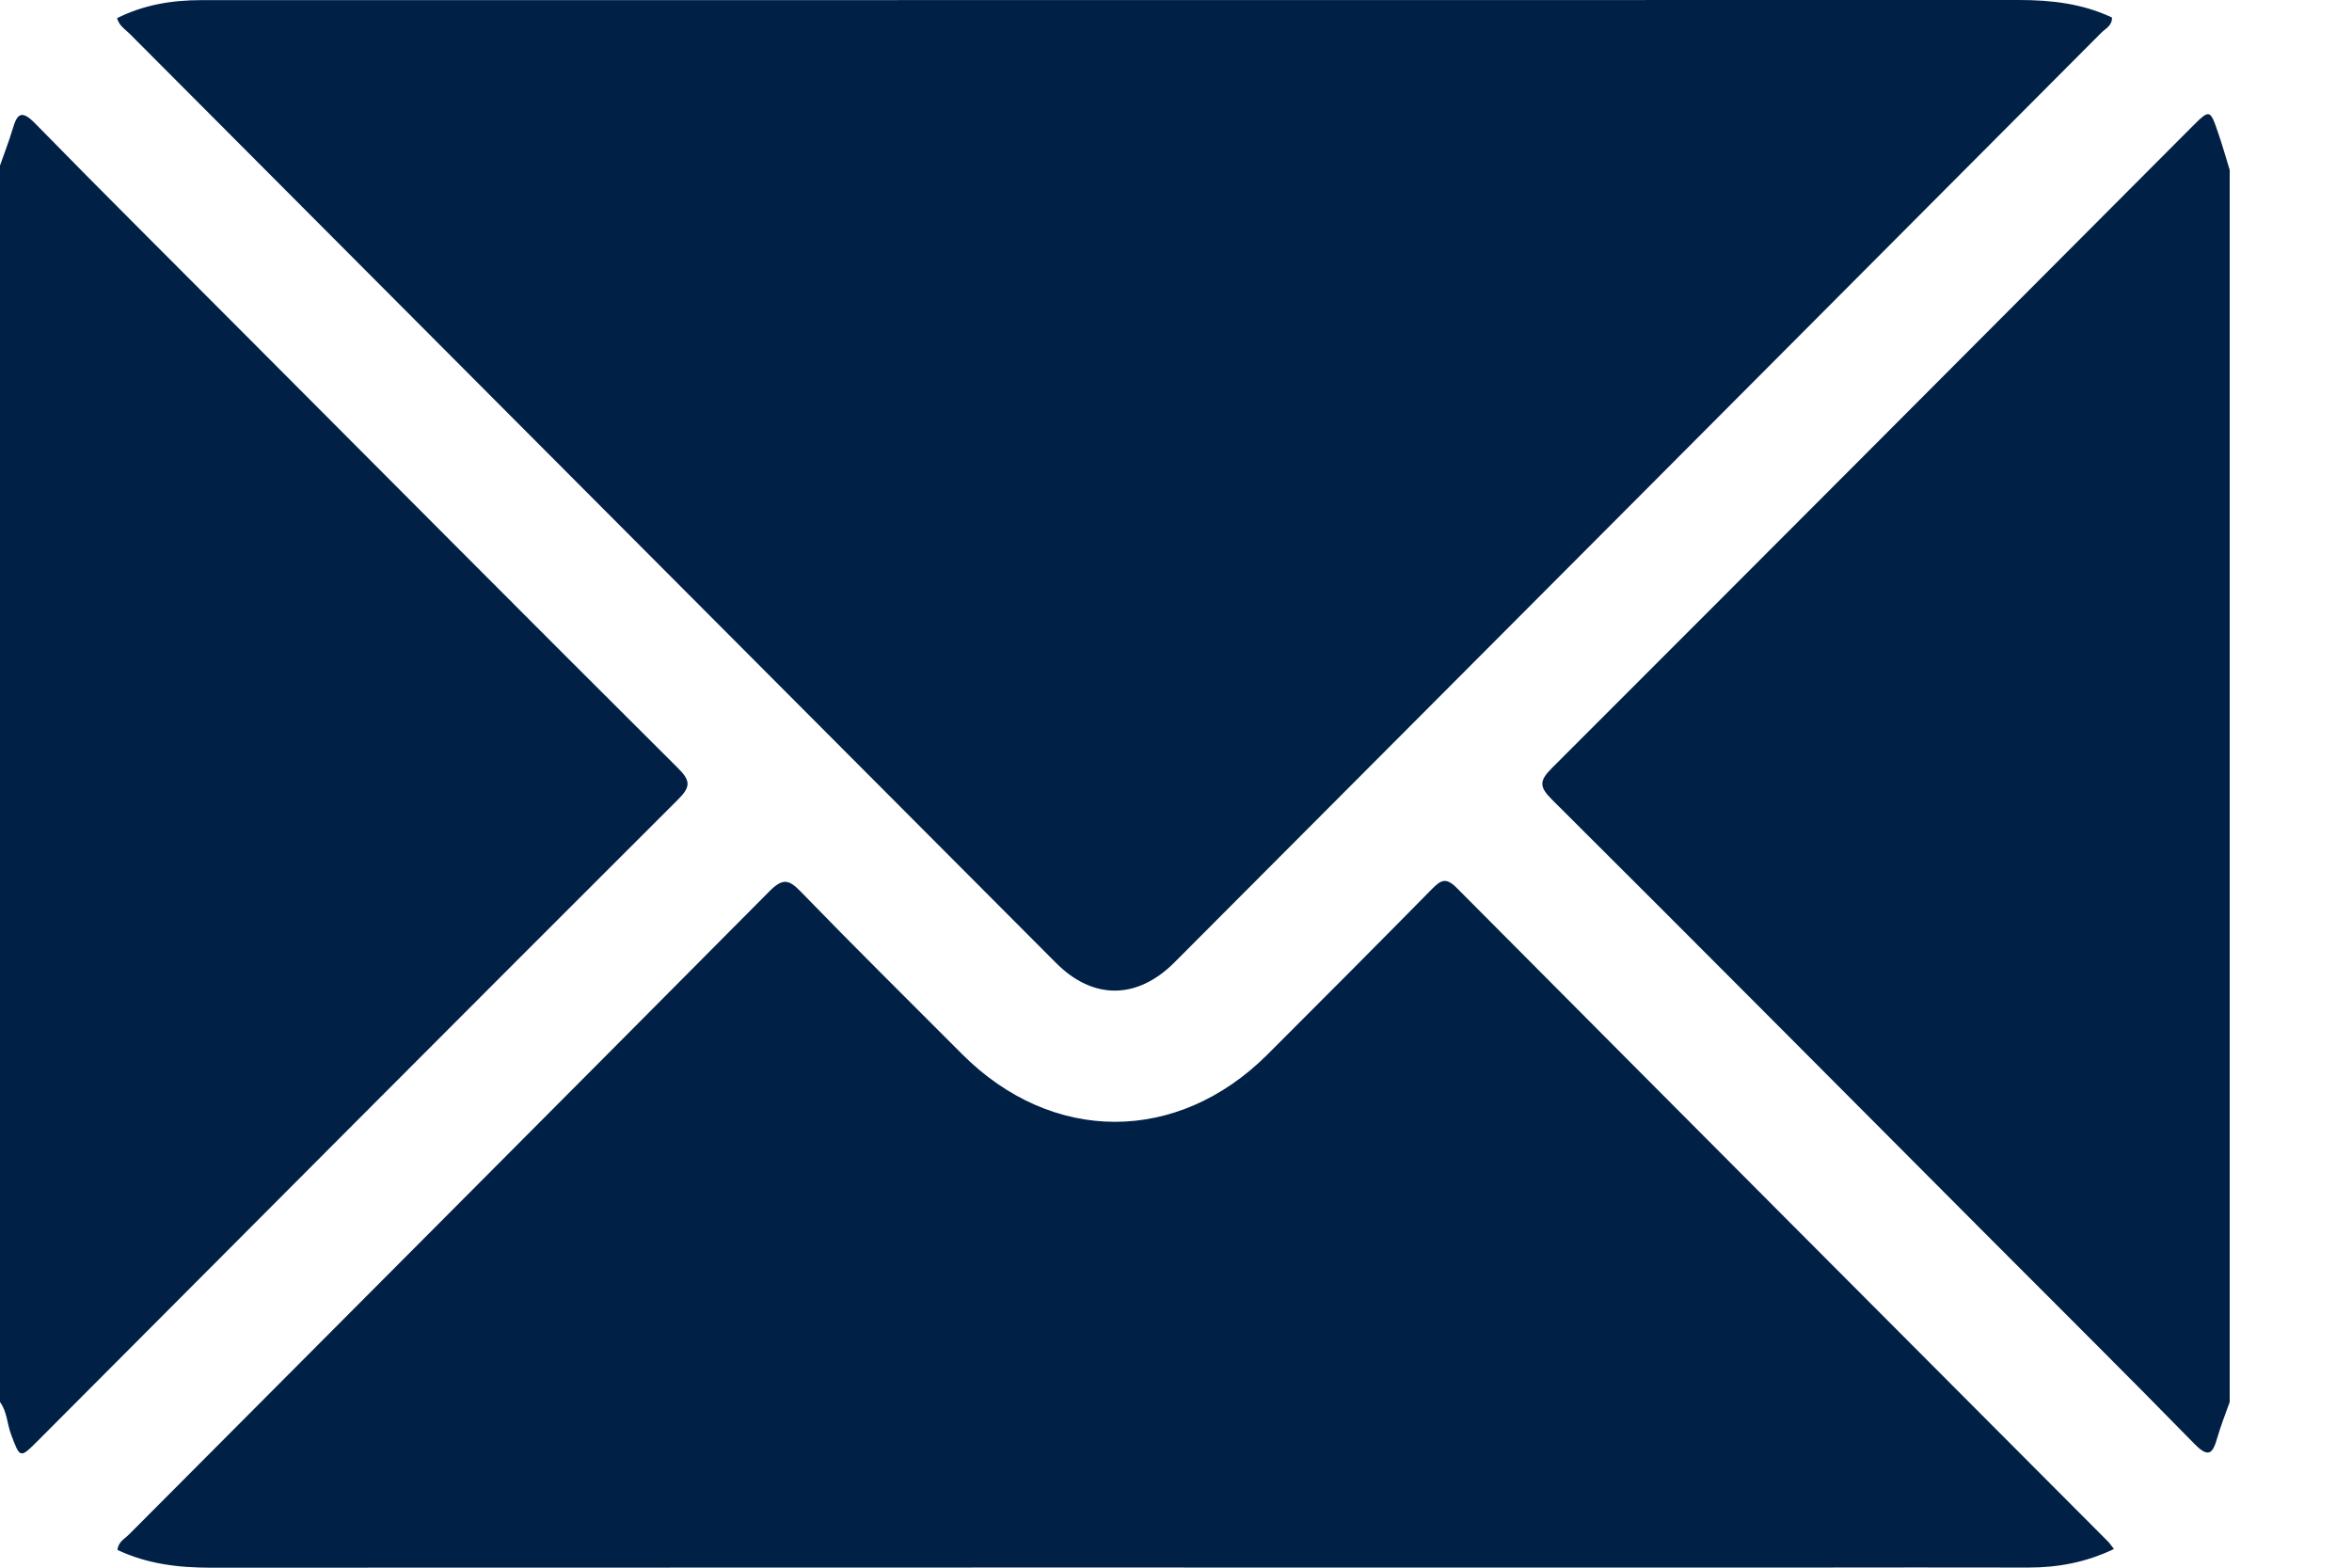 <svg width="18" height="12" viewBox="0 0 18 12" fill="none" xmlns="http://www.w3.org/2000/svg">
<path d="M0 1.267C0.032 1.175 0.068 1.084 0.096 0.99C0.131 0.871 0.163 0.836 0.271 0.947C0.787 1.475 1.312 1.995 1.833 2.519C2.951 3.64 4.066 4.762 5.188 5.879C5.286 5.976 5.287 6.023 5.188 6.121C3.553 7.753 1.923 9.39 0.292 11.026C0.152 11.166 0.154 11.165 0.084 10.978C0.054 10.897 0.054 10.805 0 10.732C0 7.577 0 4.422 0 1.267Z" fill="#002046"/>
<path d="M17.064 10.732C17.031 10.824 16.995 10.915 16.968 11.009C16.933 11.13 16.901 11.161 16.793 11.051C16.273 10.519 15.745 9.996 15.219 9.468C14.106 8.352 12.995 7.233 11.878 6.121C11.779 6.023 11.779 5.977 11.877 5.879C13.511 4.246 15.141 2.61 16.772 0.974C16.912 0.834 16.913 0.833 16.977 1.021C17.009 1.113 17.035 1.208 17.064 1.301C17.064 4.445 17.064 7.588 17.064 10.732Z" fill="#002046"/>
<path d="M0.896 0.139C1.099 0.037 1.315 0.001 1.54 0.001C2.156 0.001 2.773 0.001 3.389 0.001C7.409 0.001 11.43 0.001 15.451 0C15.697 0 15.936 0.027 16.163 0.134C16.165 0.197 16.113 0.219 16.081 0.251C13.718 2.623 11.354 4.995 8.989 7.366C8.703 7.653 8.365 7.655 8.083 7.372C5.719 5 3.354 2.629 0.991 0.257C0.956 0.223 0.911 0.196 0.896 0.139Z" fill="#002046"/>
<path d="M16.178 11.857C15.963 11.96 15.748 11.999 15.523 11.999C14.951 11.998 14.379 11.998 13.807 11.999C9.742 11.999 5.676 11.998 1.611 12C1.363 12 1.125 11.971 0.899 11.864C0.905 11.802 0.954 11.779 0.987 11.746C2.621 10.105 4.257 8.466 5.889 6.822C5.99 6.721 6.037 6.73 6.13 6.827C6.536 7.246 6.951 7.656 7.363 8.069C8.052 8.759 9.011 8.76 9.701 8.071C10.121 7.651 10.541 7.23 10.958 6.806C11.027 6.737 11.065 6.712 11.15 6.798C12.81 8.468 14.473 10.135 16.136 11.803C16.147 11.814 16.155 11.828 16.178 11.857Z" fill="#002046"/>
</svg>
